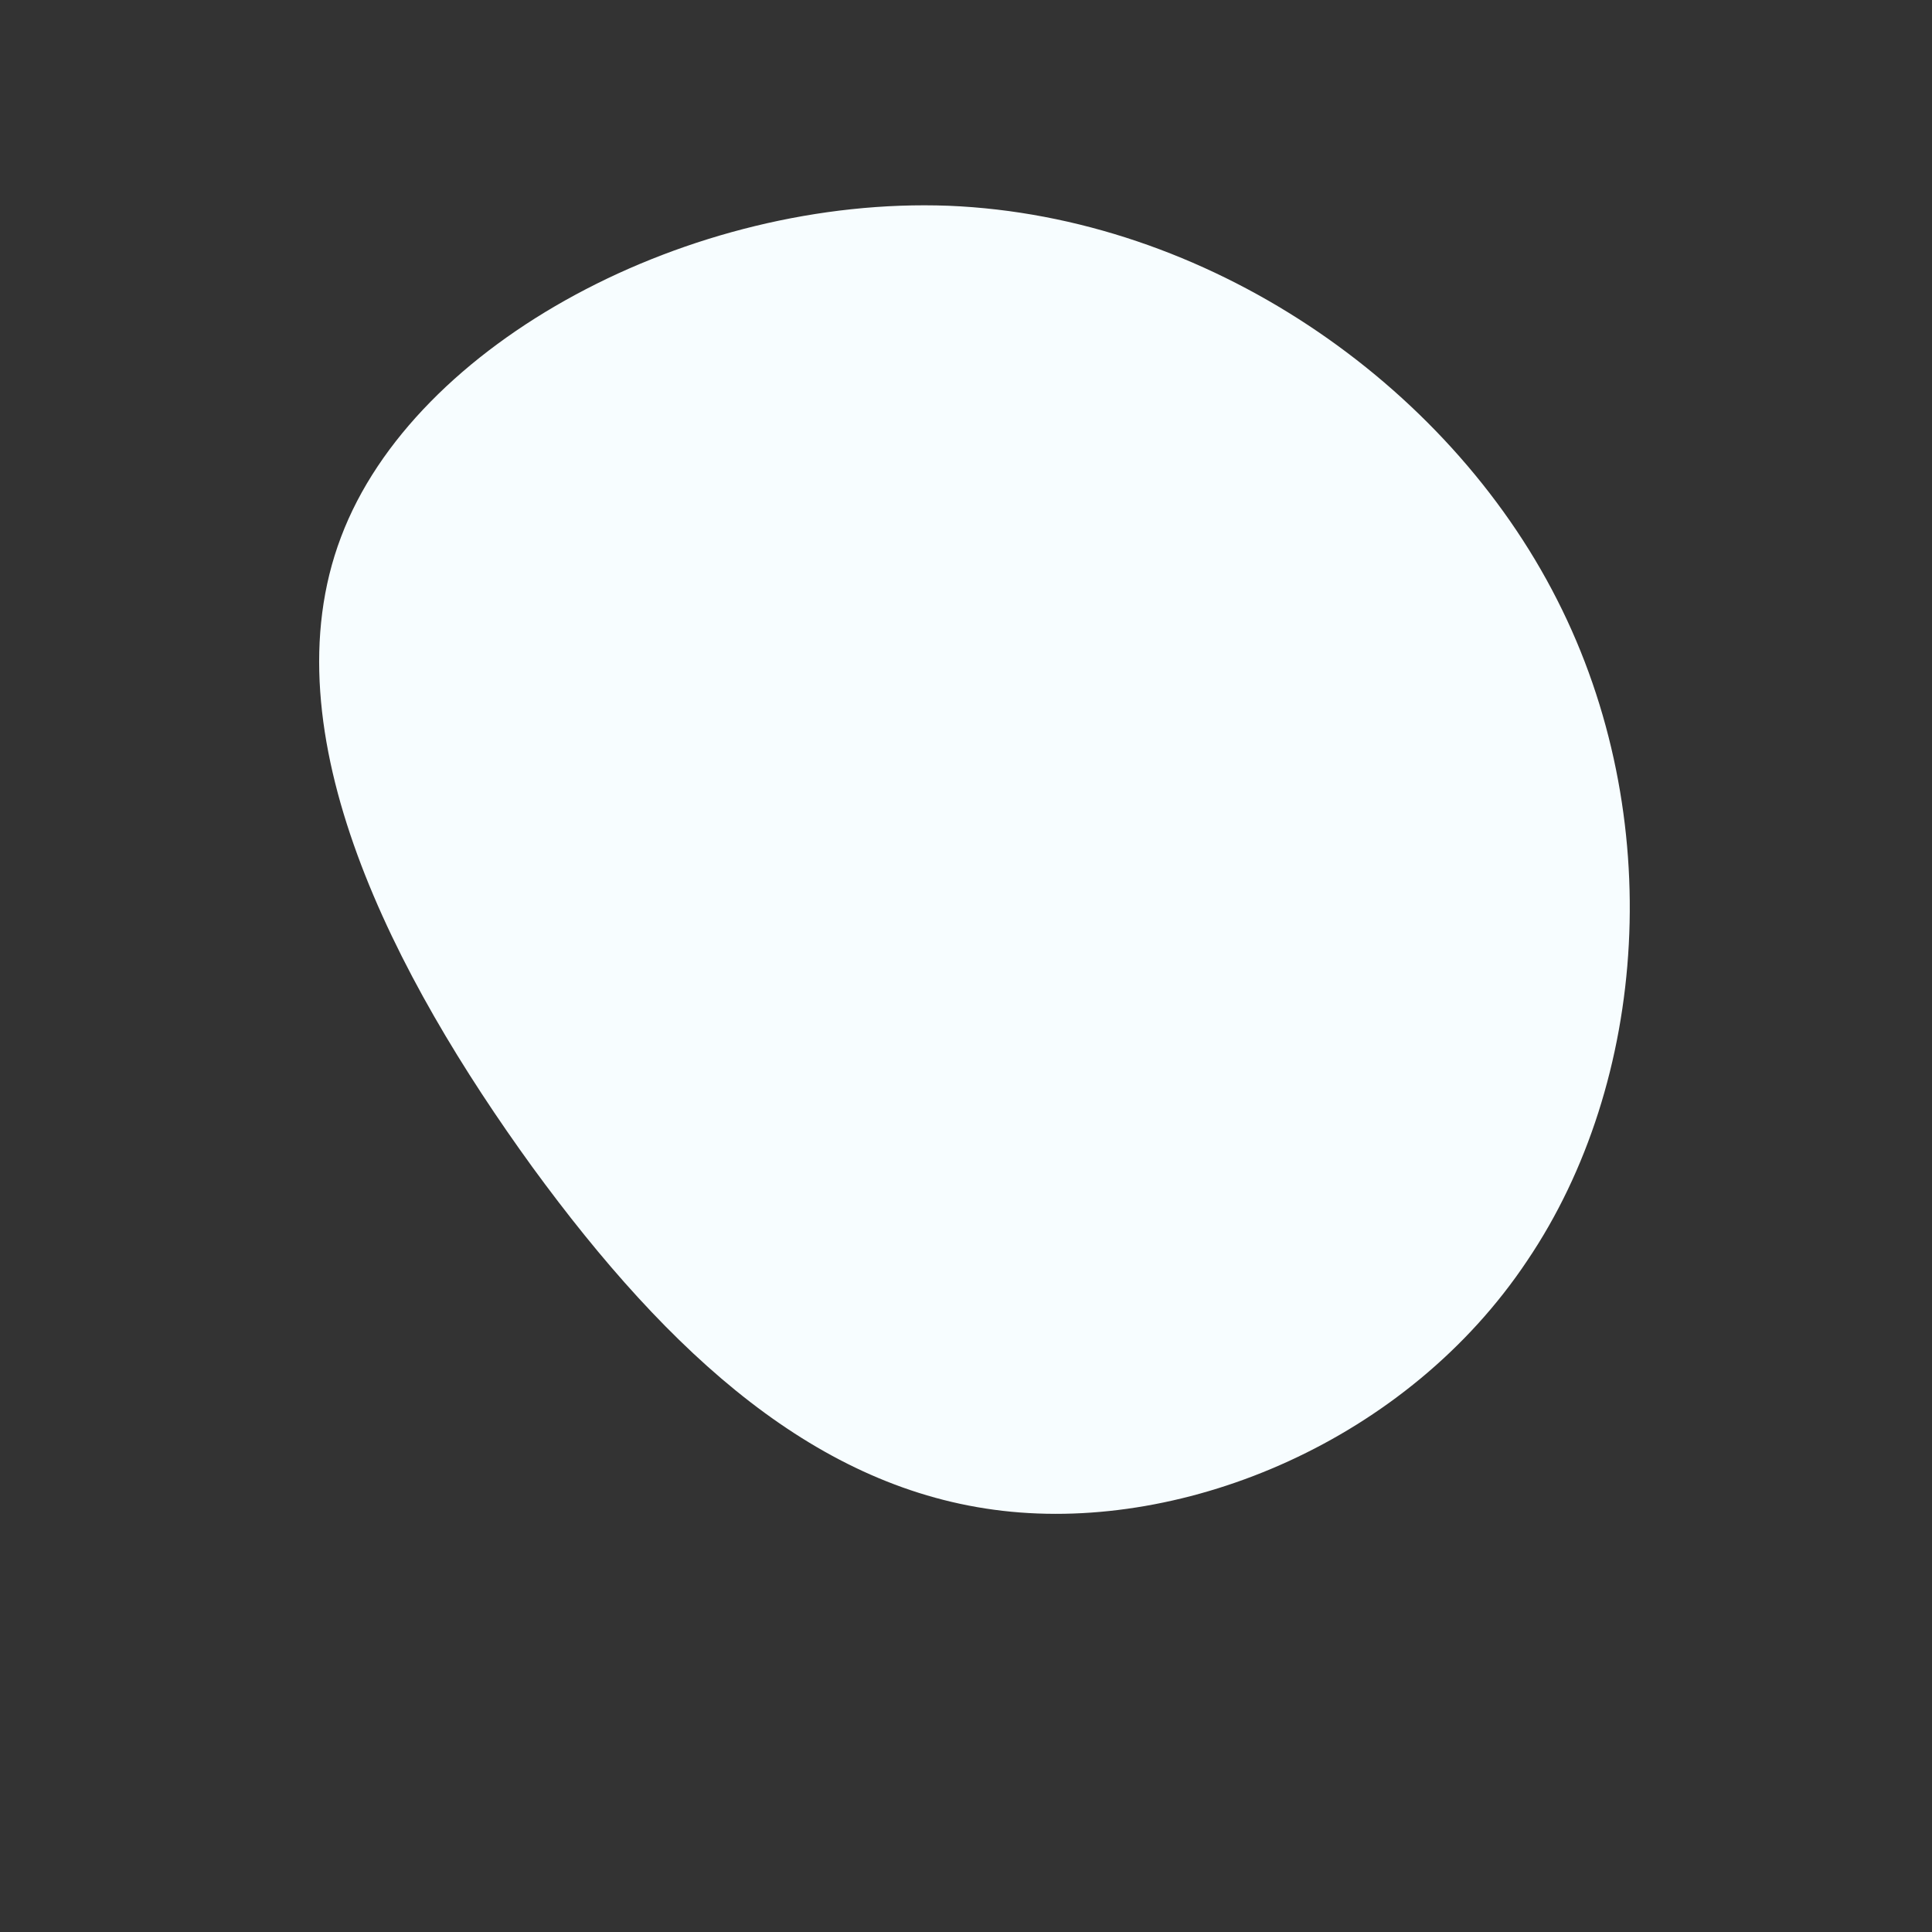 <?xml version="1.0" standalone="no"?>
<svg viewBox="0 0 200 200" xmlns="http://www.w3.org/2000/svg">
  <rect x="0" y="0" width="200" height="200" fill="#333333" stroke="none"/>
  <path fill="#F7FDFF" d="M61.2,-37.9C72.6,-15.5,70.6,12,58.1,30.5C45.7,49.1,22.8,58.6,3.8,56.4C-15.3,54.2,-30.6,40.4,-44.9,20.8C-59.1,1.2,-72.4,-24.1,-64.7,-44.4C-57.1,-64.6,-28.5,-79.7,-1.8,-78.7C24.9,-77.6,49.8,-60.4,61.2,-37.9Z" transform="translate(100 100)" />
</svg>
